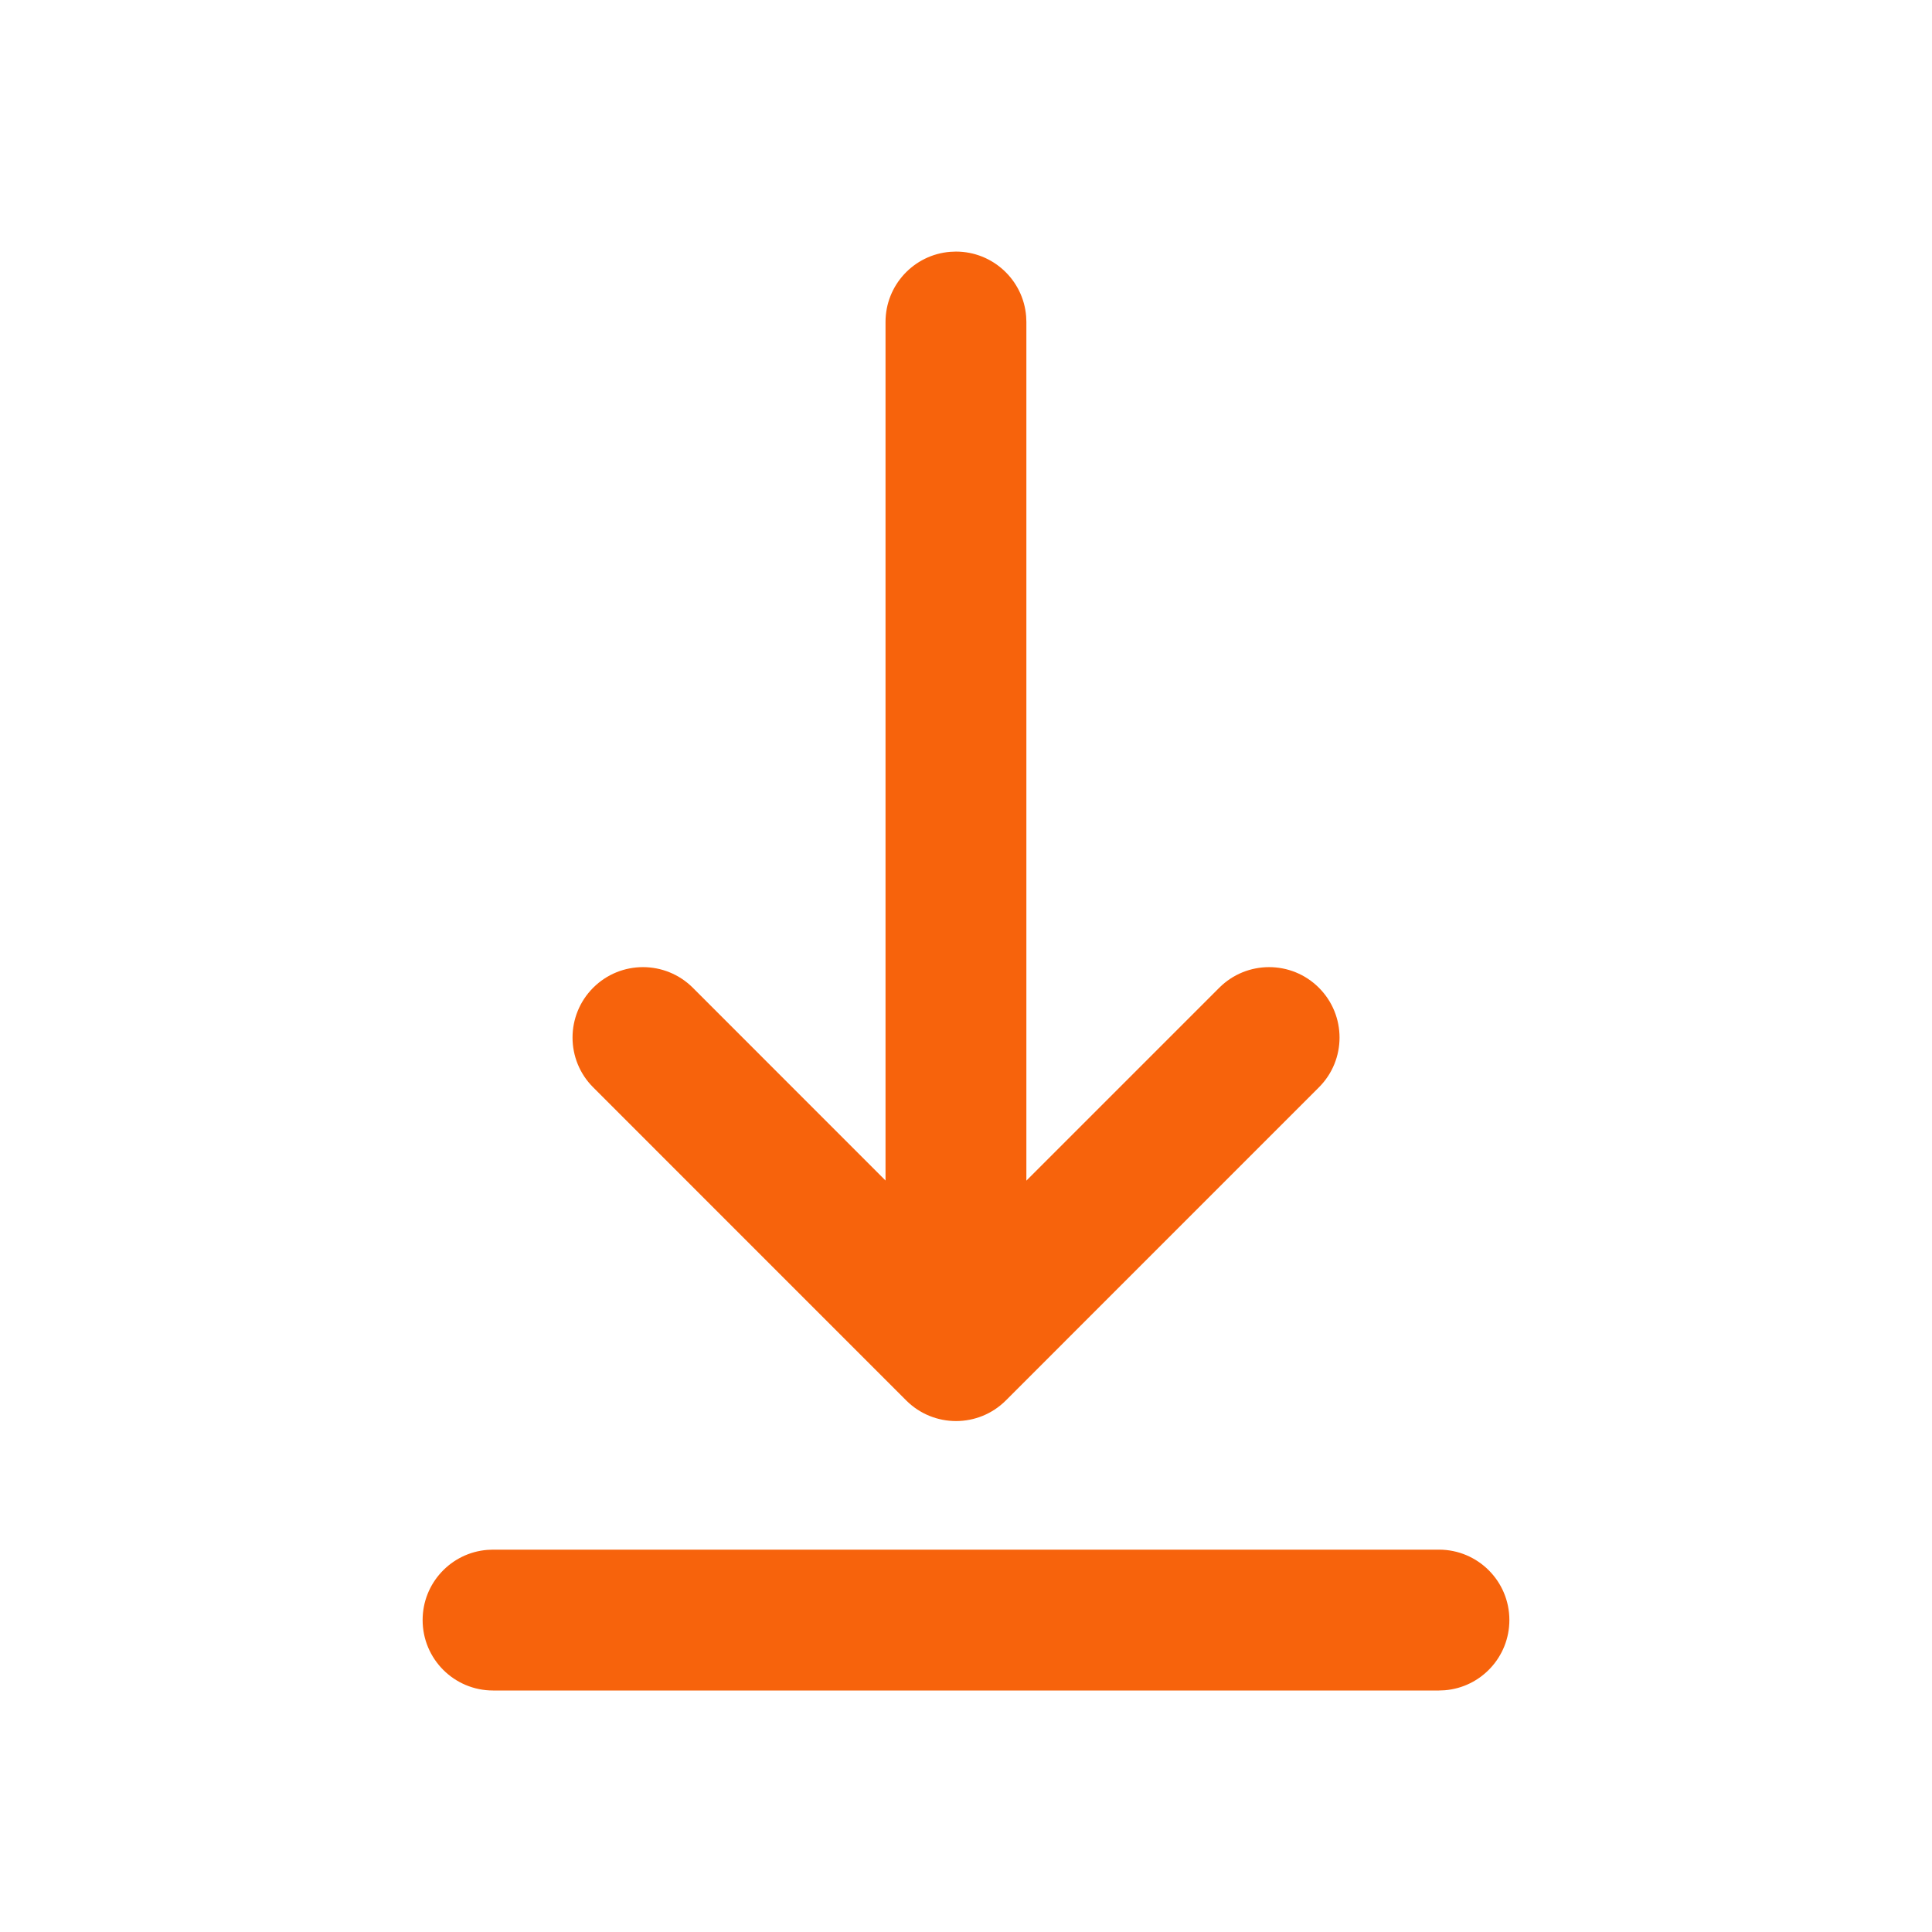<svg width="32" height="32" viewBox="0 0 32 32" fill="none" xmlns="http://www.w3.org/2000/svg">
<path d="M8.167 25.667H23.833C24.478 25.667 25 26.189 25 26.833C25 27.445 24.529 27.948 23.929 27.996L23.833 28H8.167C7.522 28 7 27.478 7 26.833C7 26.221 7.471 25.719 8.071 25.671L8.167 25.667H23.833H8.167ZM15.738 4.171L15.833 4.167C16.445 4.167 16.948 4.638 16.996 5.238L17 5.333V19.555L20.195 16.36C20.651 15.905 21.39 15.905 21.845 16.36C22.301 16.816 22.301 17.555 21.845 18.01L16.66 23.196C16.204 23.651 15.466 23.651 15.01 23.196L9.825 18.01C9.369 17.555 9.369 16.816 9.825 16.36C10.28 15.905 11.019 15.905 11.475 16.36L14.667 19.553V5.333C14.667 4.721 15.138 4.219 15.738 4.171L15.833 4.167L15.738 4.171Z" fill="#f7630c"/>
</svg>
